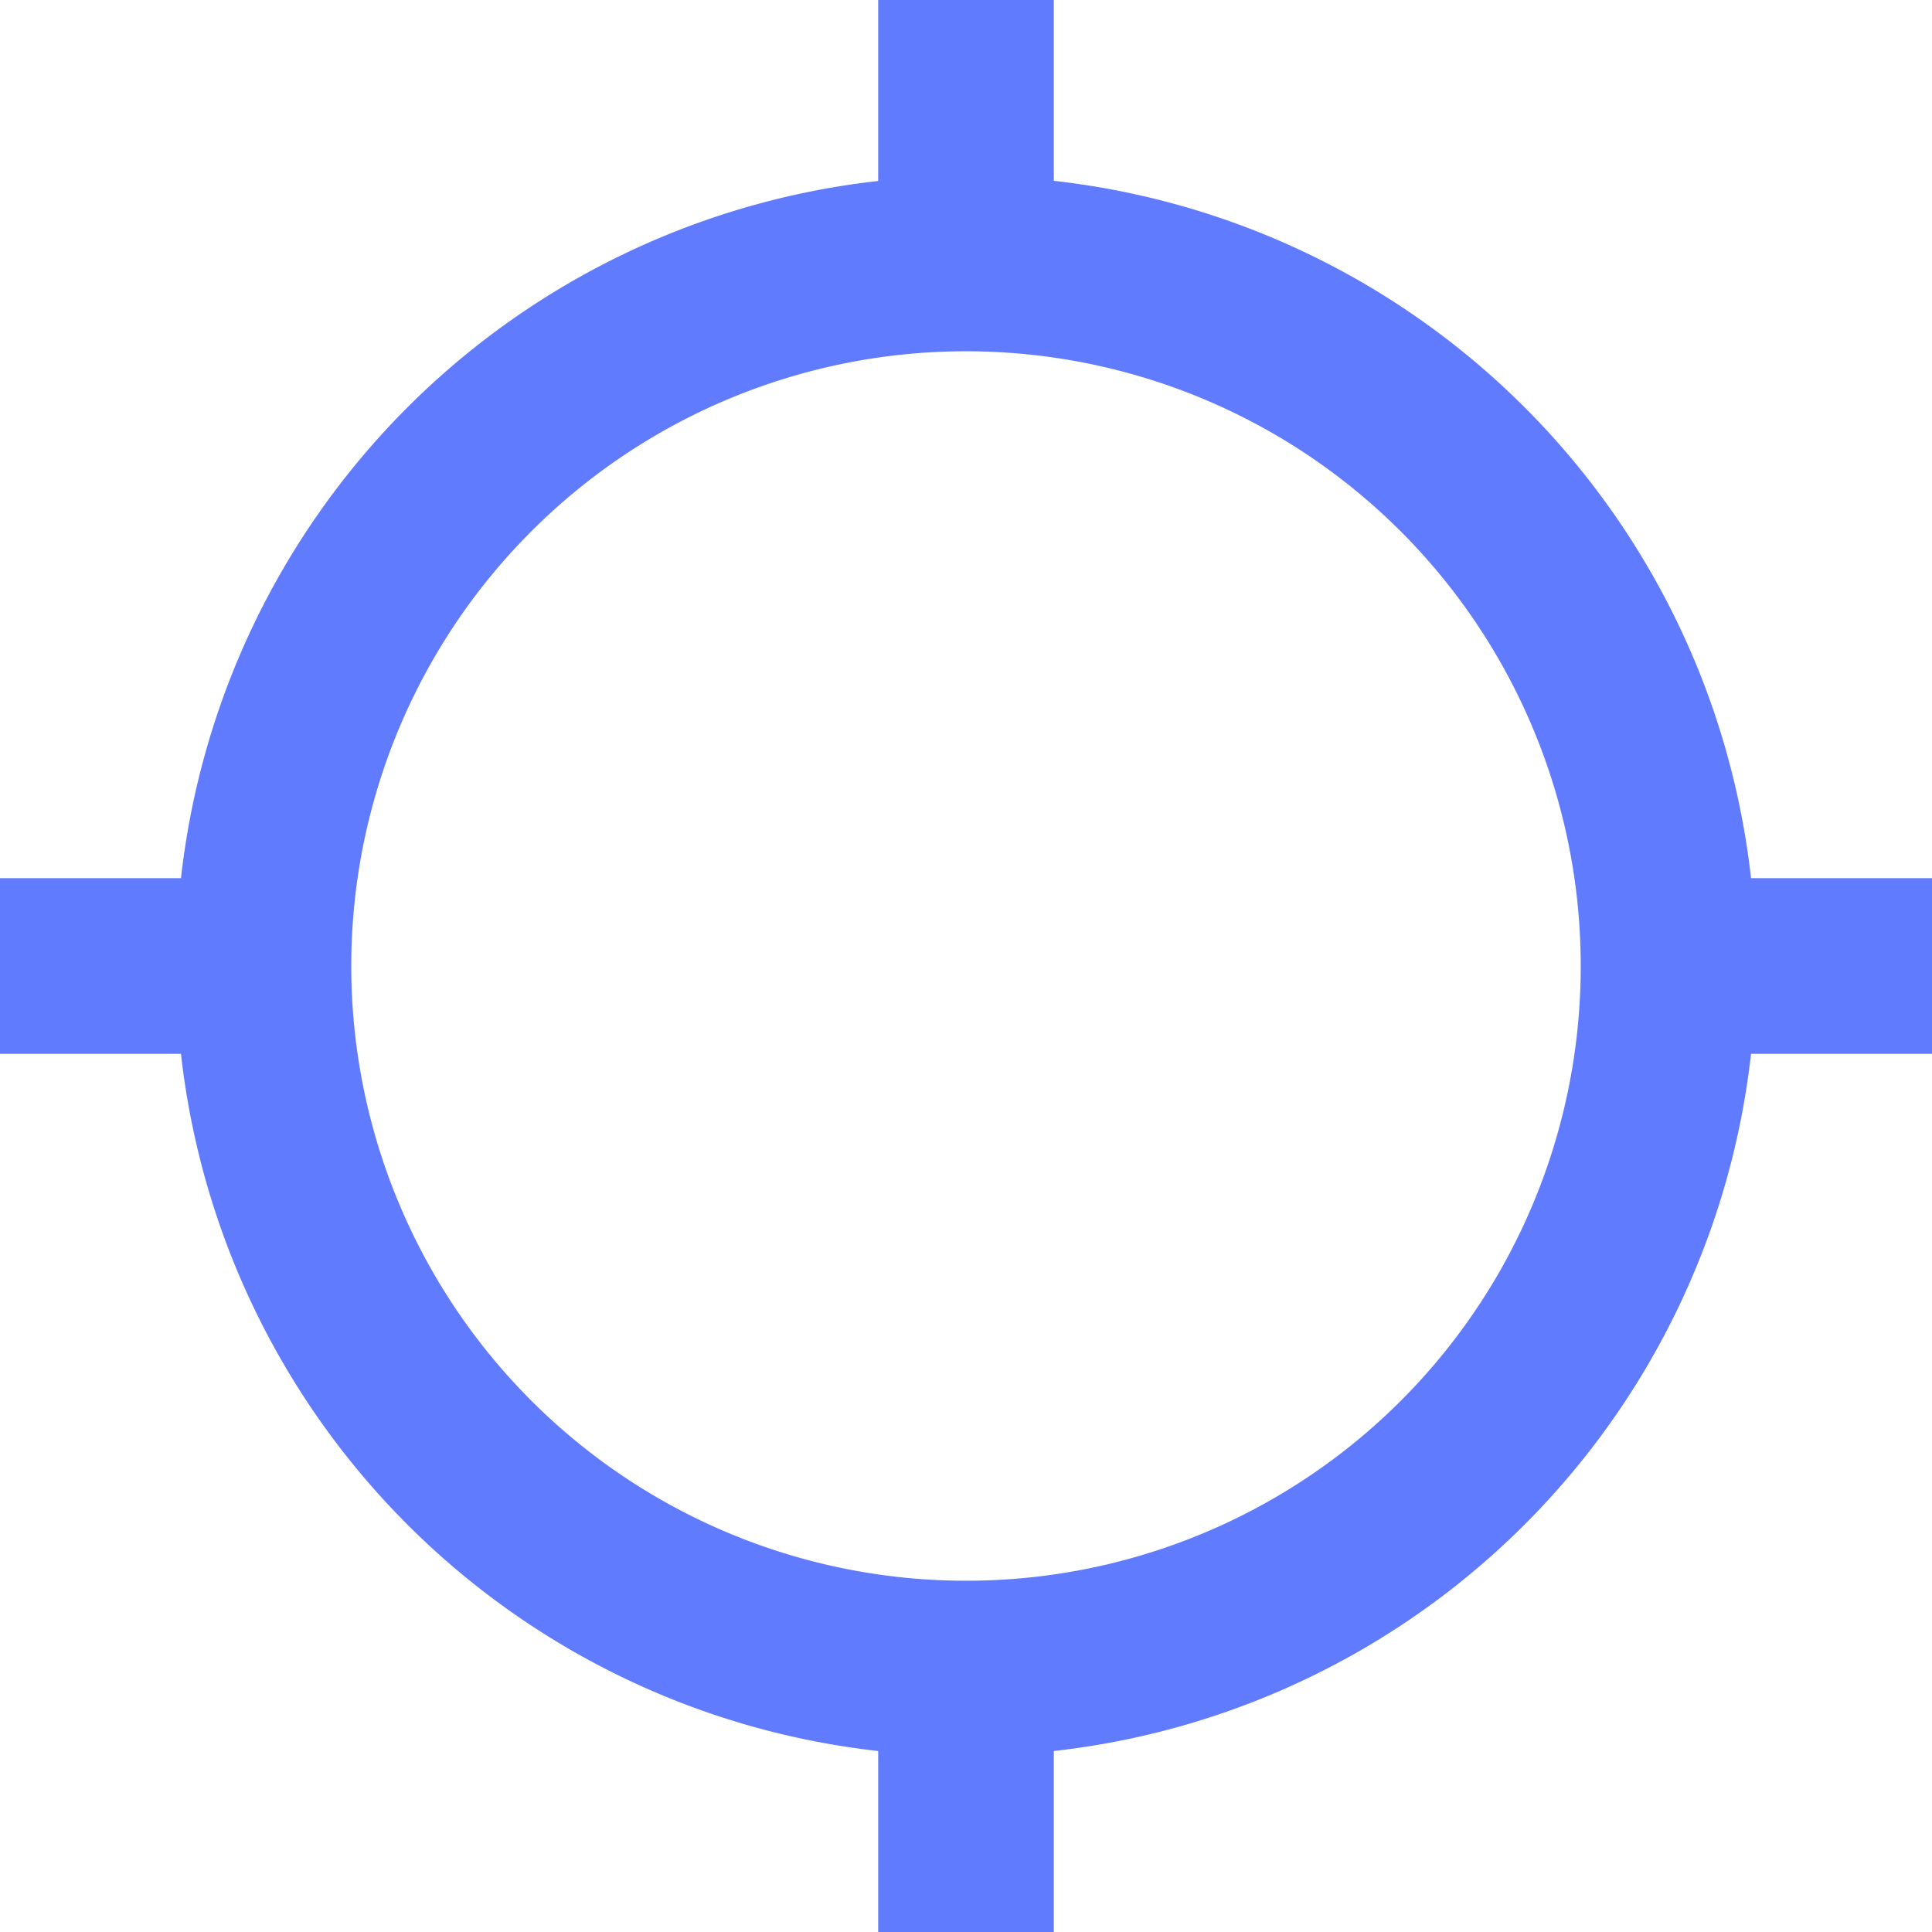<svg xmlns="http://www.w3.org/2000/svg" width="13.75" height="13.75" viewBox="0 0 13.75 13.75">
  <path id="Icon_material-location-searching" data-name="Icon material-location-searching" d="M13.087,6.875A5.621,5.621,0,0,0,8.125,1.912V.625H6.875V1.913A5.621,5.621,0,0,0,1.913,6.875H.625v1.25H1.913a5.621,5.621,0,0,0,4.962,4.962v1.288h1.25V13.087a5.621,5.621,0,0,0,4.962-4.962h1.288V6.875Zm-5.587,5A4.375,4.375,0,1,1,11.875,7.5,4.372,4.372,0,0,1,7.5,11.875Z" transform="translate(-0.625 -0.625)" fill="#617bff"/>
</svg>
